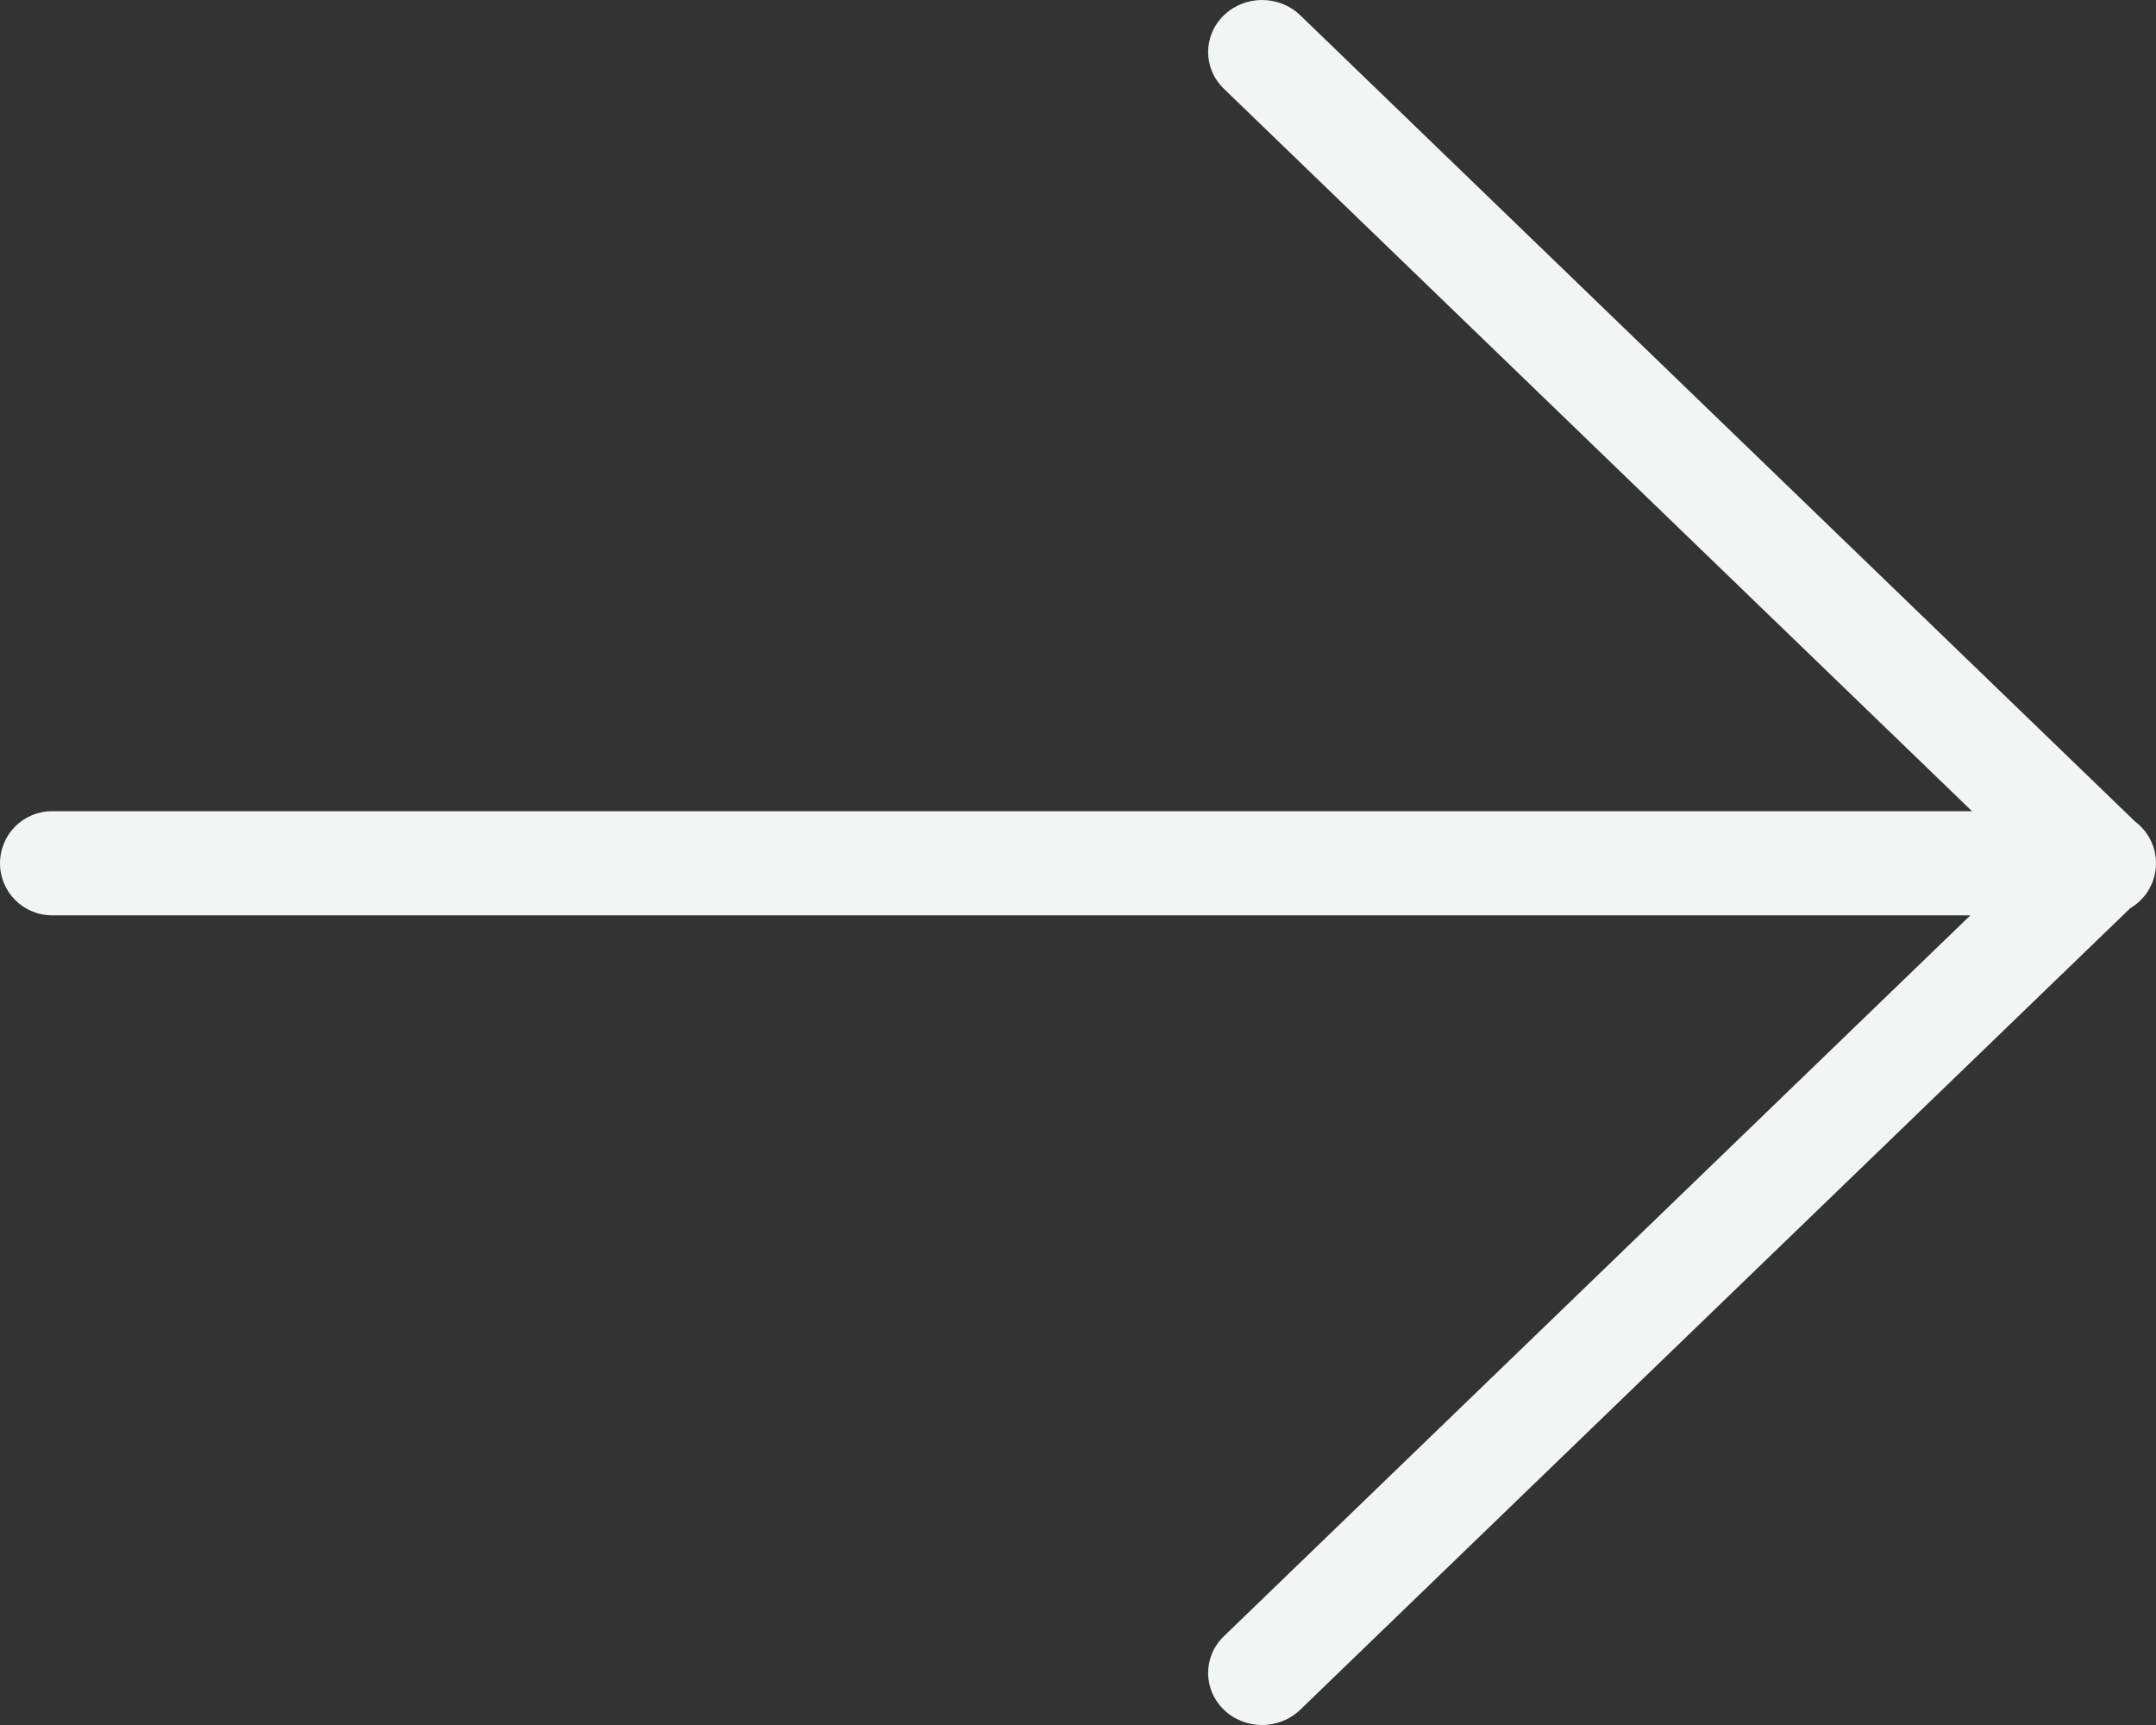 <svg width="20" height="16" viewBox="0 0 20 16" fill="none" xmlns="http://www.w3.org/2000/svg">
<rect x="0" y="0" width="20" height="16" fill="#333333" stroke="none"/>
<path fill-rule="evenodd" clip-rule="evenodd" d="M12.061 0.141C11.865 -0.047 11.549 -0.047 11.354 0.141C11.158 0.33 11.158 0.636 11.354 0.824L18.293 7.524L0.483 7.524C0.216 7.524 0 7.74 0 8.007C0 8.274 0.216 8.49 0.483 8.49L18.278 8.49L11.354 15.176C11.158 15.364 11.158 15.67 11.354 15.859C11.549 16.047 11.865 16.047 12.061 15.859L19.761 8.424C19.904 8.34 20 8.185 20 8.007C20 7.849 19.924 7.709 19.807 7.621L12.061 0.141Z" fill="#F1F5F4"/>
</svg>

